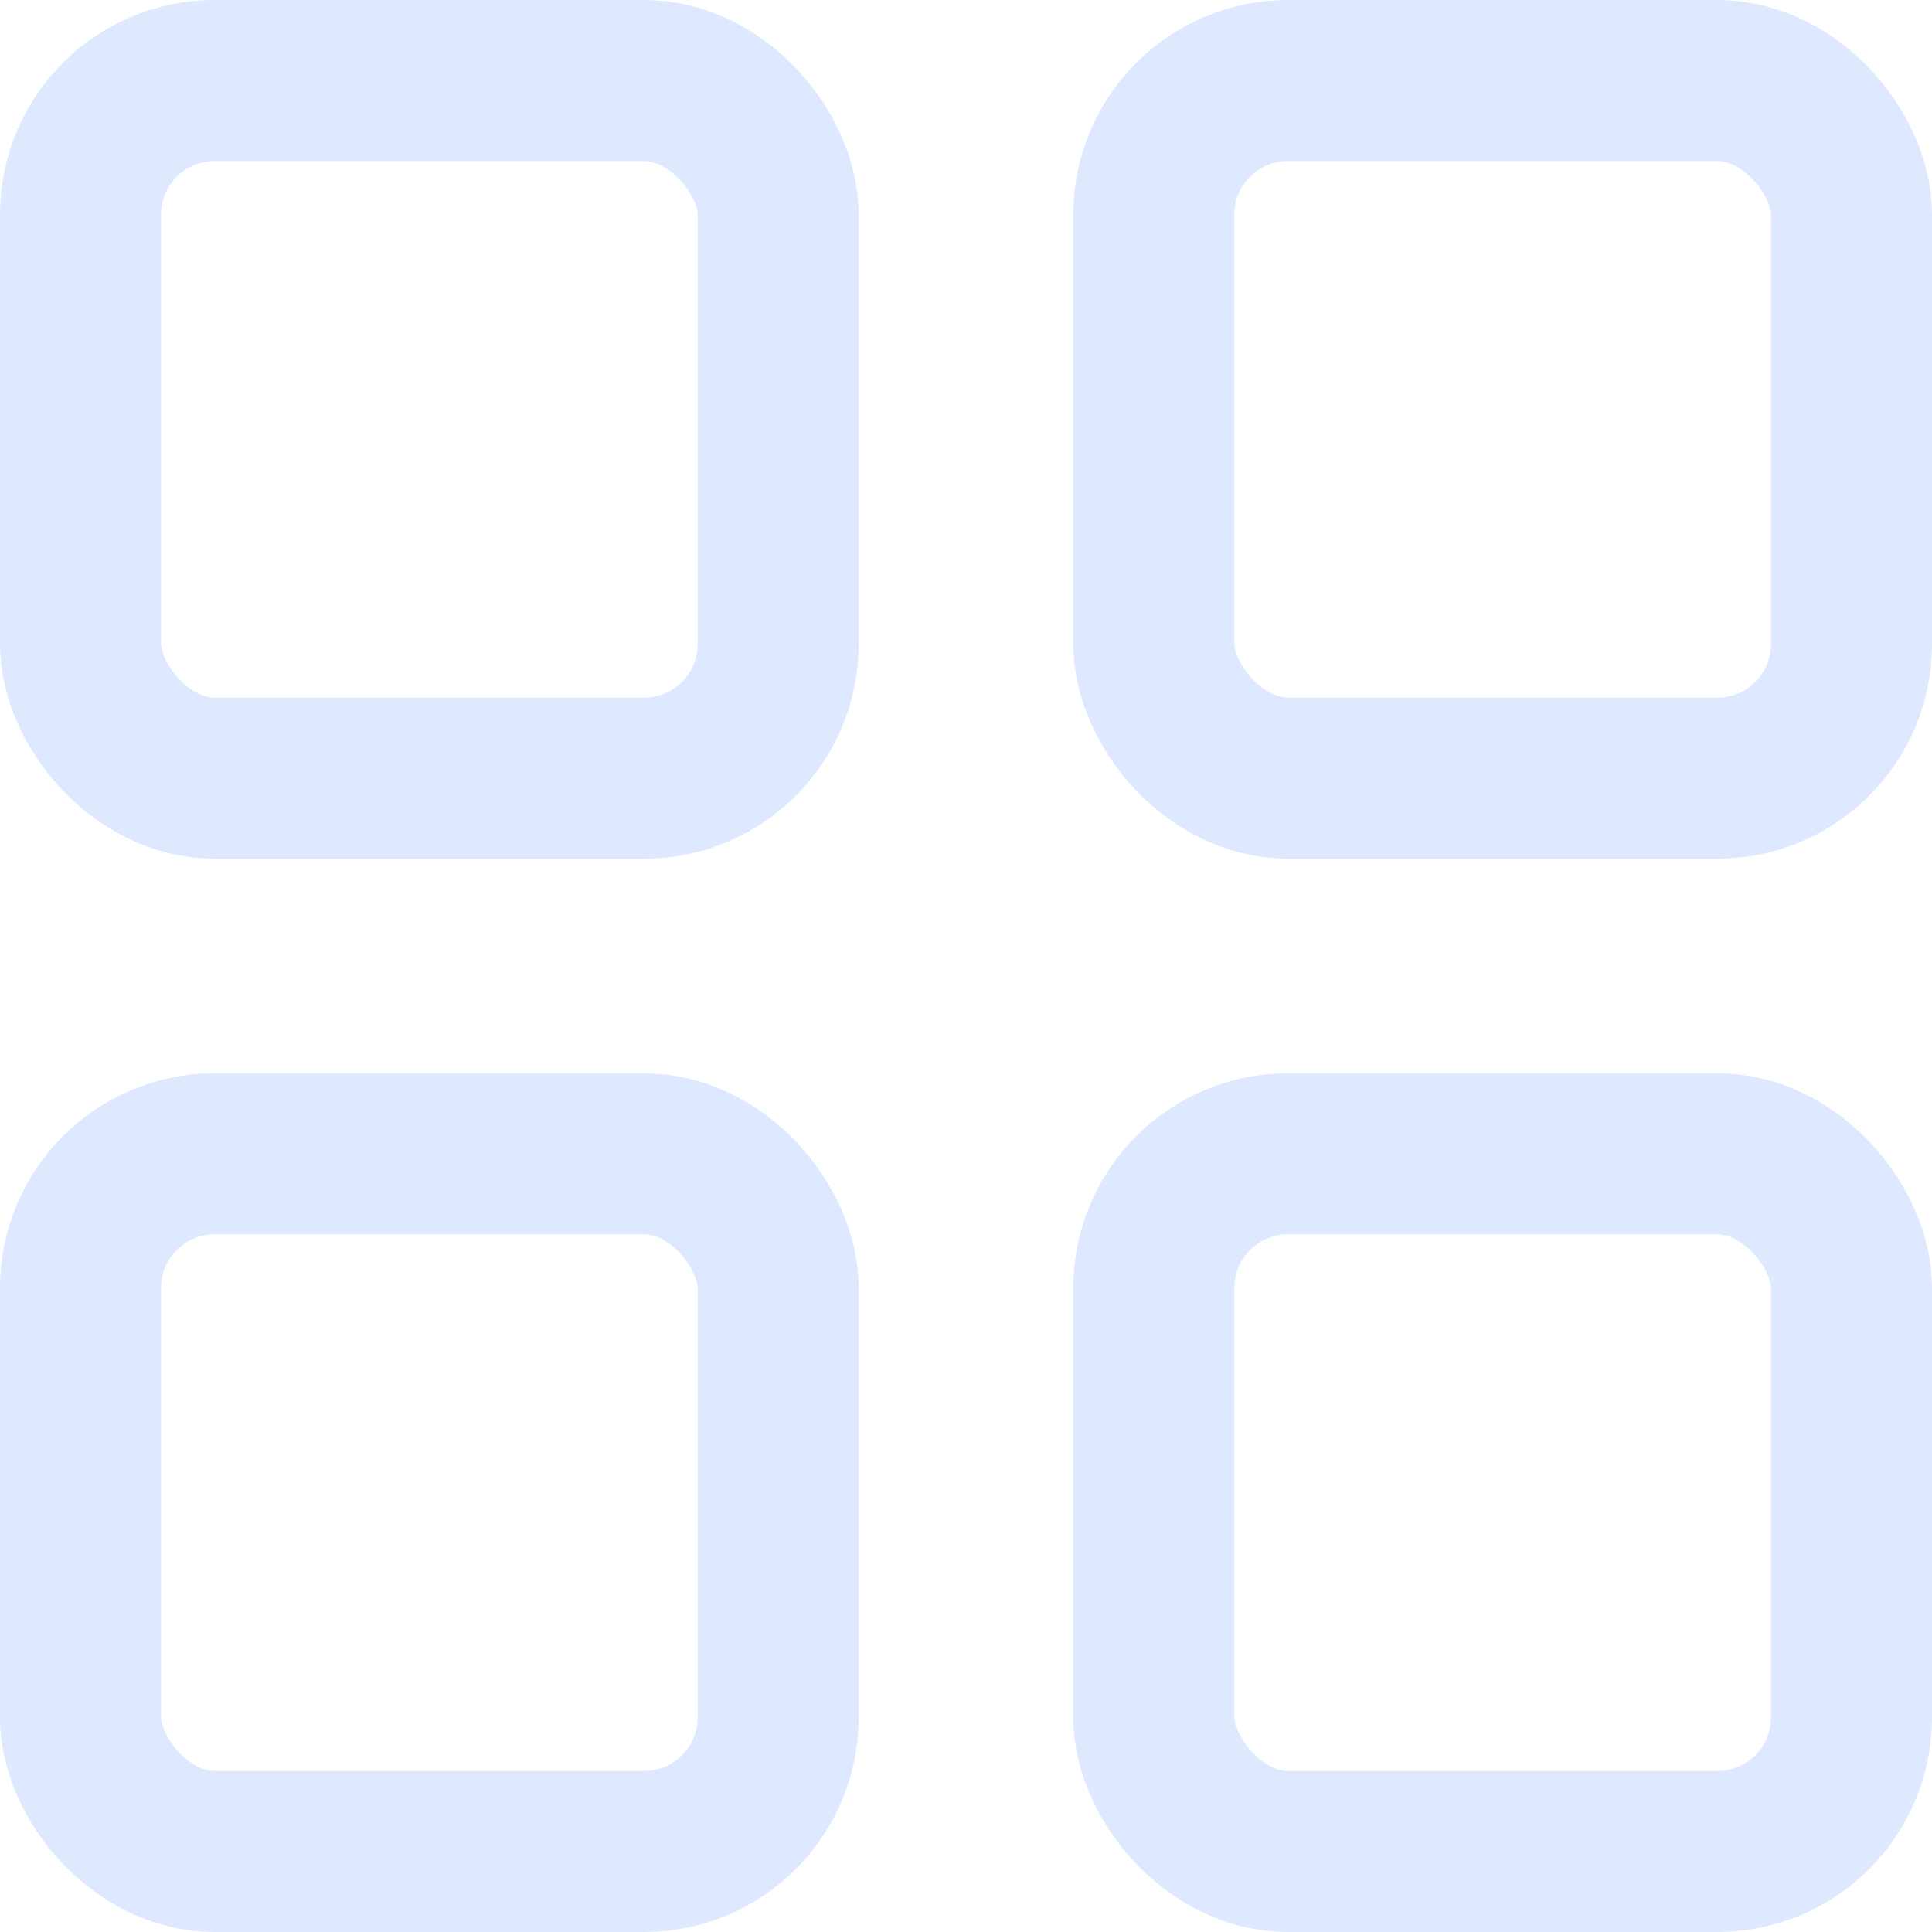 <svg xmlns="http://www.w3.org/2000/svg" width="18" height="18" viewBox="0 0 18 18">
  <g id="dashboard" transform="translate(-61.843 -94.843)">
    <g id="Rectangle_36" data-name="Rectangle 36" transform="translate(61.843 94.843)" fill="none" stroke="#dee8ff" stroke-width="1.5">
      <rect width="8" height="8" rx="2" stroke="none"/>
      <rect x="0.75" y="0.75" width="6.5" height="6.5" rx="1.25" fill="none"/>
    </g>
    <g id="Rectangle_37" data-name="Rectangle 37" transform="translate(71.843 94.843)" fill="none" stroke="#dee8ff" stroke-width="1.5">
      <rect width="8" height="8" rx="2" stroke="none"/>
      <rect x="0.75" y="0.75" width="6.5" height="6.5" rx="1.25" fill="none"/>
    </g>
    <g id="Rectangle_38" data-name="Rectangle 38" transform="translate(71.843 104.843)" fill="none" stroke="#dee8ff" stroke-width="1.5">
      <rect width="8" height="8" rx="2" stroke="none"/>
      <rect x="0.75" y="0.75" width="6.5" height="6.5" rx="1.25" fill="none"/>
    </g>
    <g id="Rectangle_39" data-name="Rectangle 39" transform="translate(61.843 104.843)" fill="none" stroke="#dee8ff" stroke-width="1.5">
      <rect width="8" height="8" rx="2" stroke="none"/>
      <rect x="0.75" y="0.75" width="6.5" height="6.5" rx="1.25" fill="none"/>
    </g>
  </g>
</svg>
